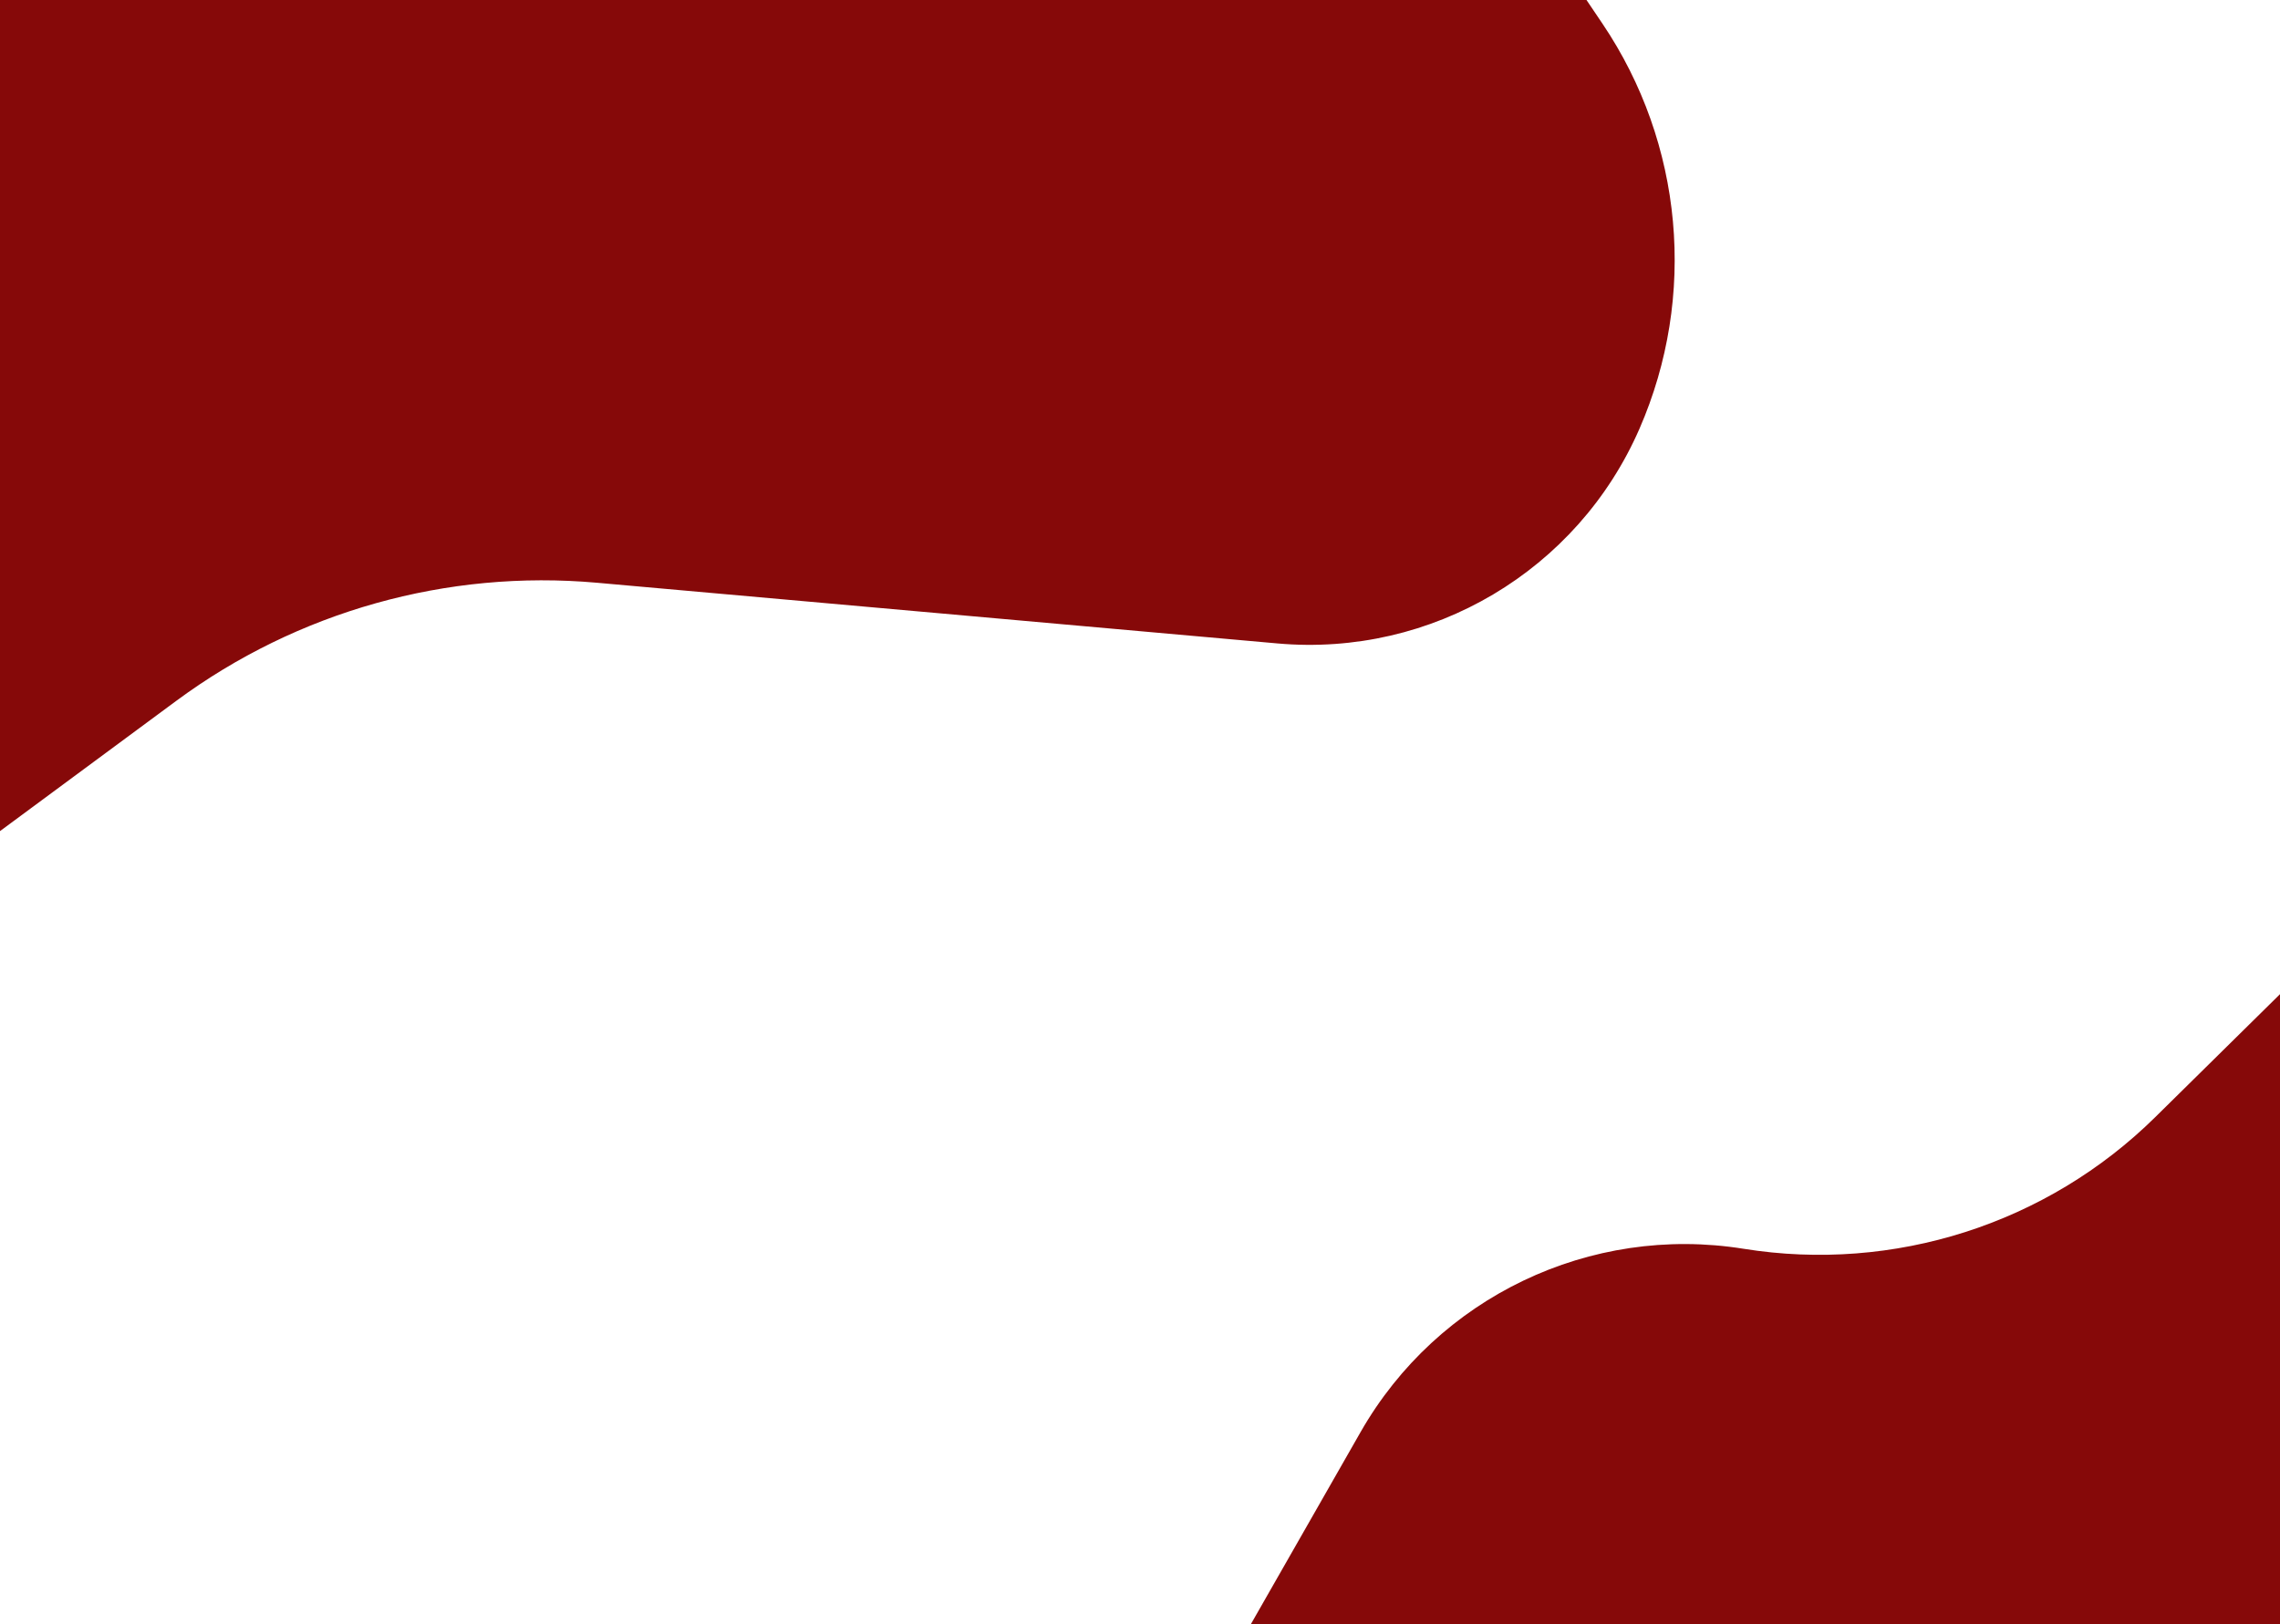 <svg width="1440" height="1026" viewBox="0 0 1440 1026" fill="none" xmlns="http://www.w3.org/2000/svg">
<rect x="0" y="0" width="1440" height="1026" fill="#808080" stroke="none"/>
<g clip-path="url(#clip0_8_4)">
<rect width="1440" height="1026" fill="white"/>
<path d="M0 0H1002L1012.13 15.023C1063.12 90.683 1071.92 187.151 1035.47 270.791V270.791C996.369 360.5 904.264 415.137 806.792 406.444L377.051 368.115C282.314 359.666 187.764 386.218 111.276 442.753L0 525V0Z" fill="#860909"/>
<path d="M859.318 904.602C907.966 819.405 1004.33 773.283 1101.2 788.832V788.832C1196.17 804.078 1292.74 773.192 1361.23 705.657L1440 628V1026H790L859.318 904.602Z" fill="#860909"/>
</g>
<defs>
<clipPath id="clip0_8_4">
<rect width="1440" height="1026" fill="white"/>
</clipPath>
</defs>
</svg>
